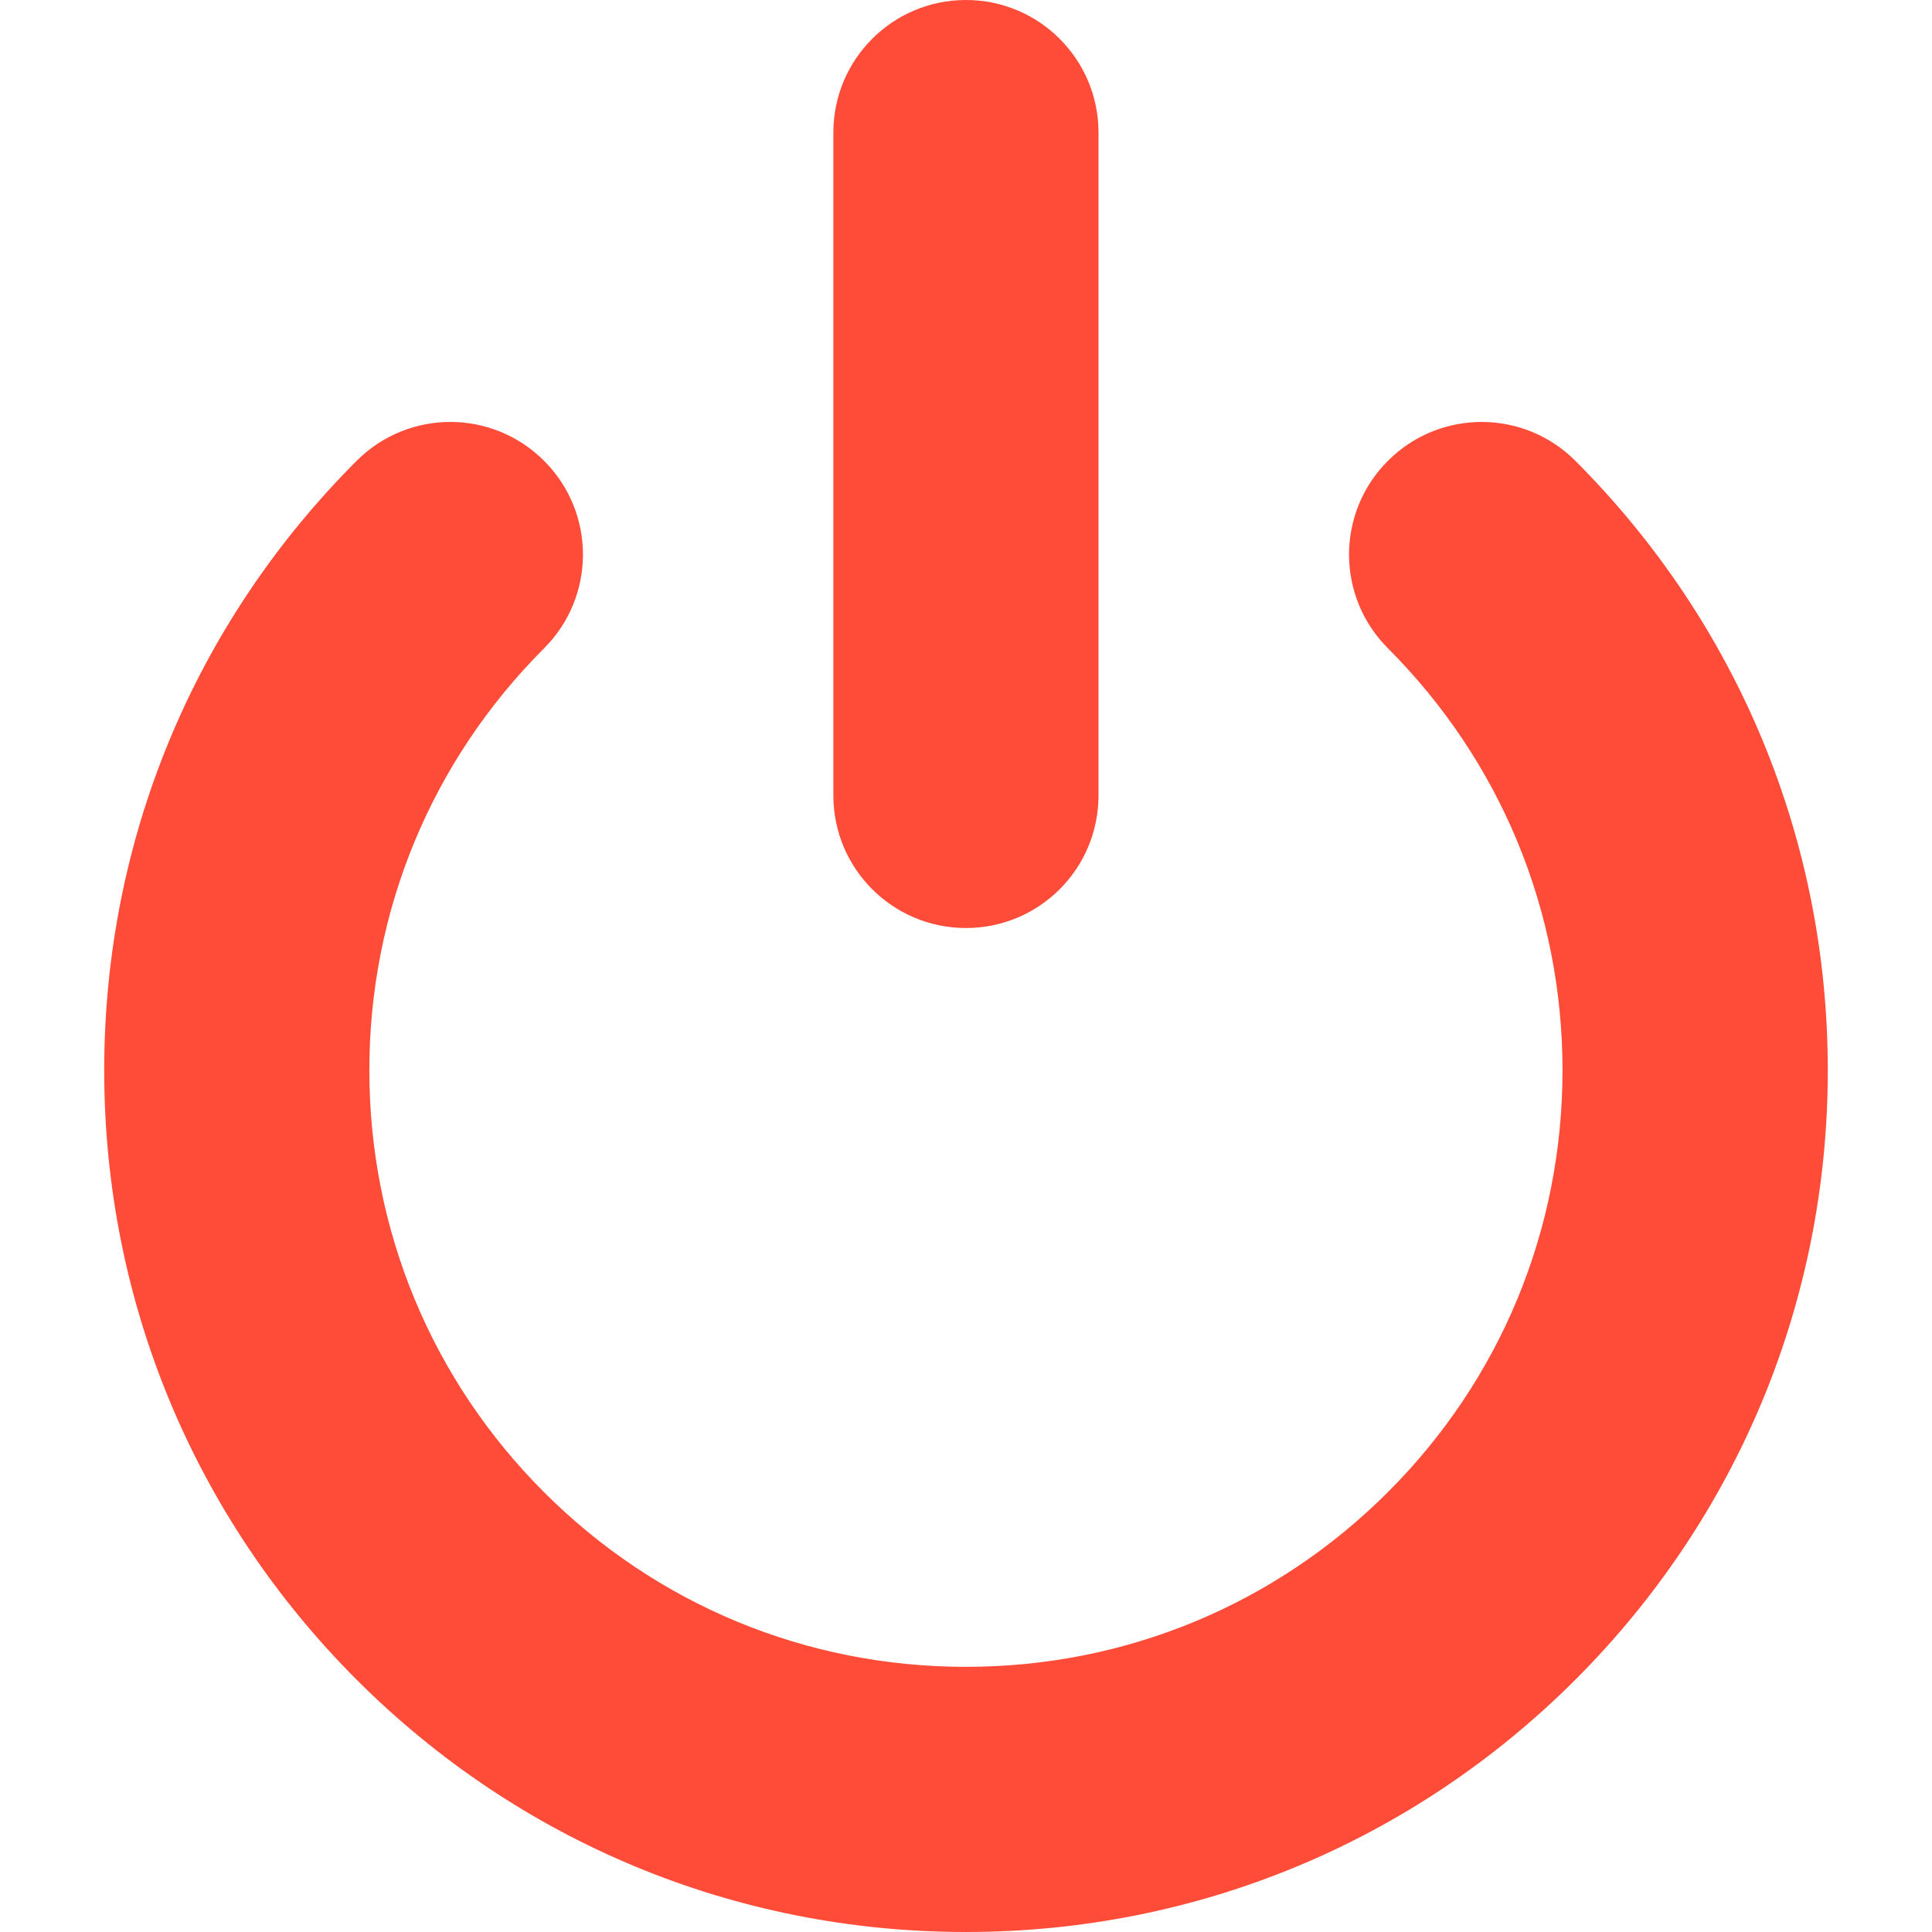 <?xml version="1.0" encoding="iso-8859-1"?>
<svg xmlns="http://www.w3.org/2000/svg" xmlns:xlink="http://www.w3.org/1999/xlink" version="1.1" id="Capa_1" x="0px" y="0px" viewBox="0 0 14.573 14.573" style="enable-background:new 0 0 14.573 14.573;" xml:space="preserve" width="512px" height="512px">
<g>
	<g>
		<path d="M7.286,14.573c-1.736,0-3.368-0.676-4.596-1.903c-1.227-1.228-1.904-2.86-1.904-4.597    s0.677-3.369,1.904-4.597c0.391-0.391,1.023-0.391,1.414,0s0.391,1.023,0,1.414c-0.85,0.851-1.318,1.981-1.318,3.183    s0.468,2.333,1.318,3.183s1.979,1.317,3.182,1.317s2.332-0.468,3.182-1.317c0.851-0.85,1.318-1.98,1.318-3.183    S11.318,5.74,10.469,4.89c-0.391-0.391-0.391-1.023,0-1.414s1.023-0.391,1.414,0c1.227,1.229,1.904,2.861,1.904,4.597    s-0.677,3.369-1.904,4.597C10.655,13.897,9.023,14.573,7.286,14.573z" fill="#ff4c39"/>
	</g>
	<g>
		<path d="M7.286,7c-0.553,0-1-0.448-1-1V1c0-0.552,0.447-1,1-1s1,0.448,1,1v5C8.286,6.552,7.84,7,7.286,7z" fill="#ff4c39"/>
	</g>
</g>
</svg>
